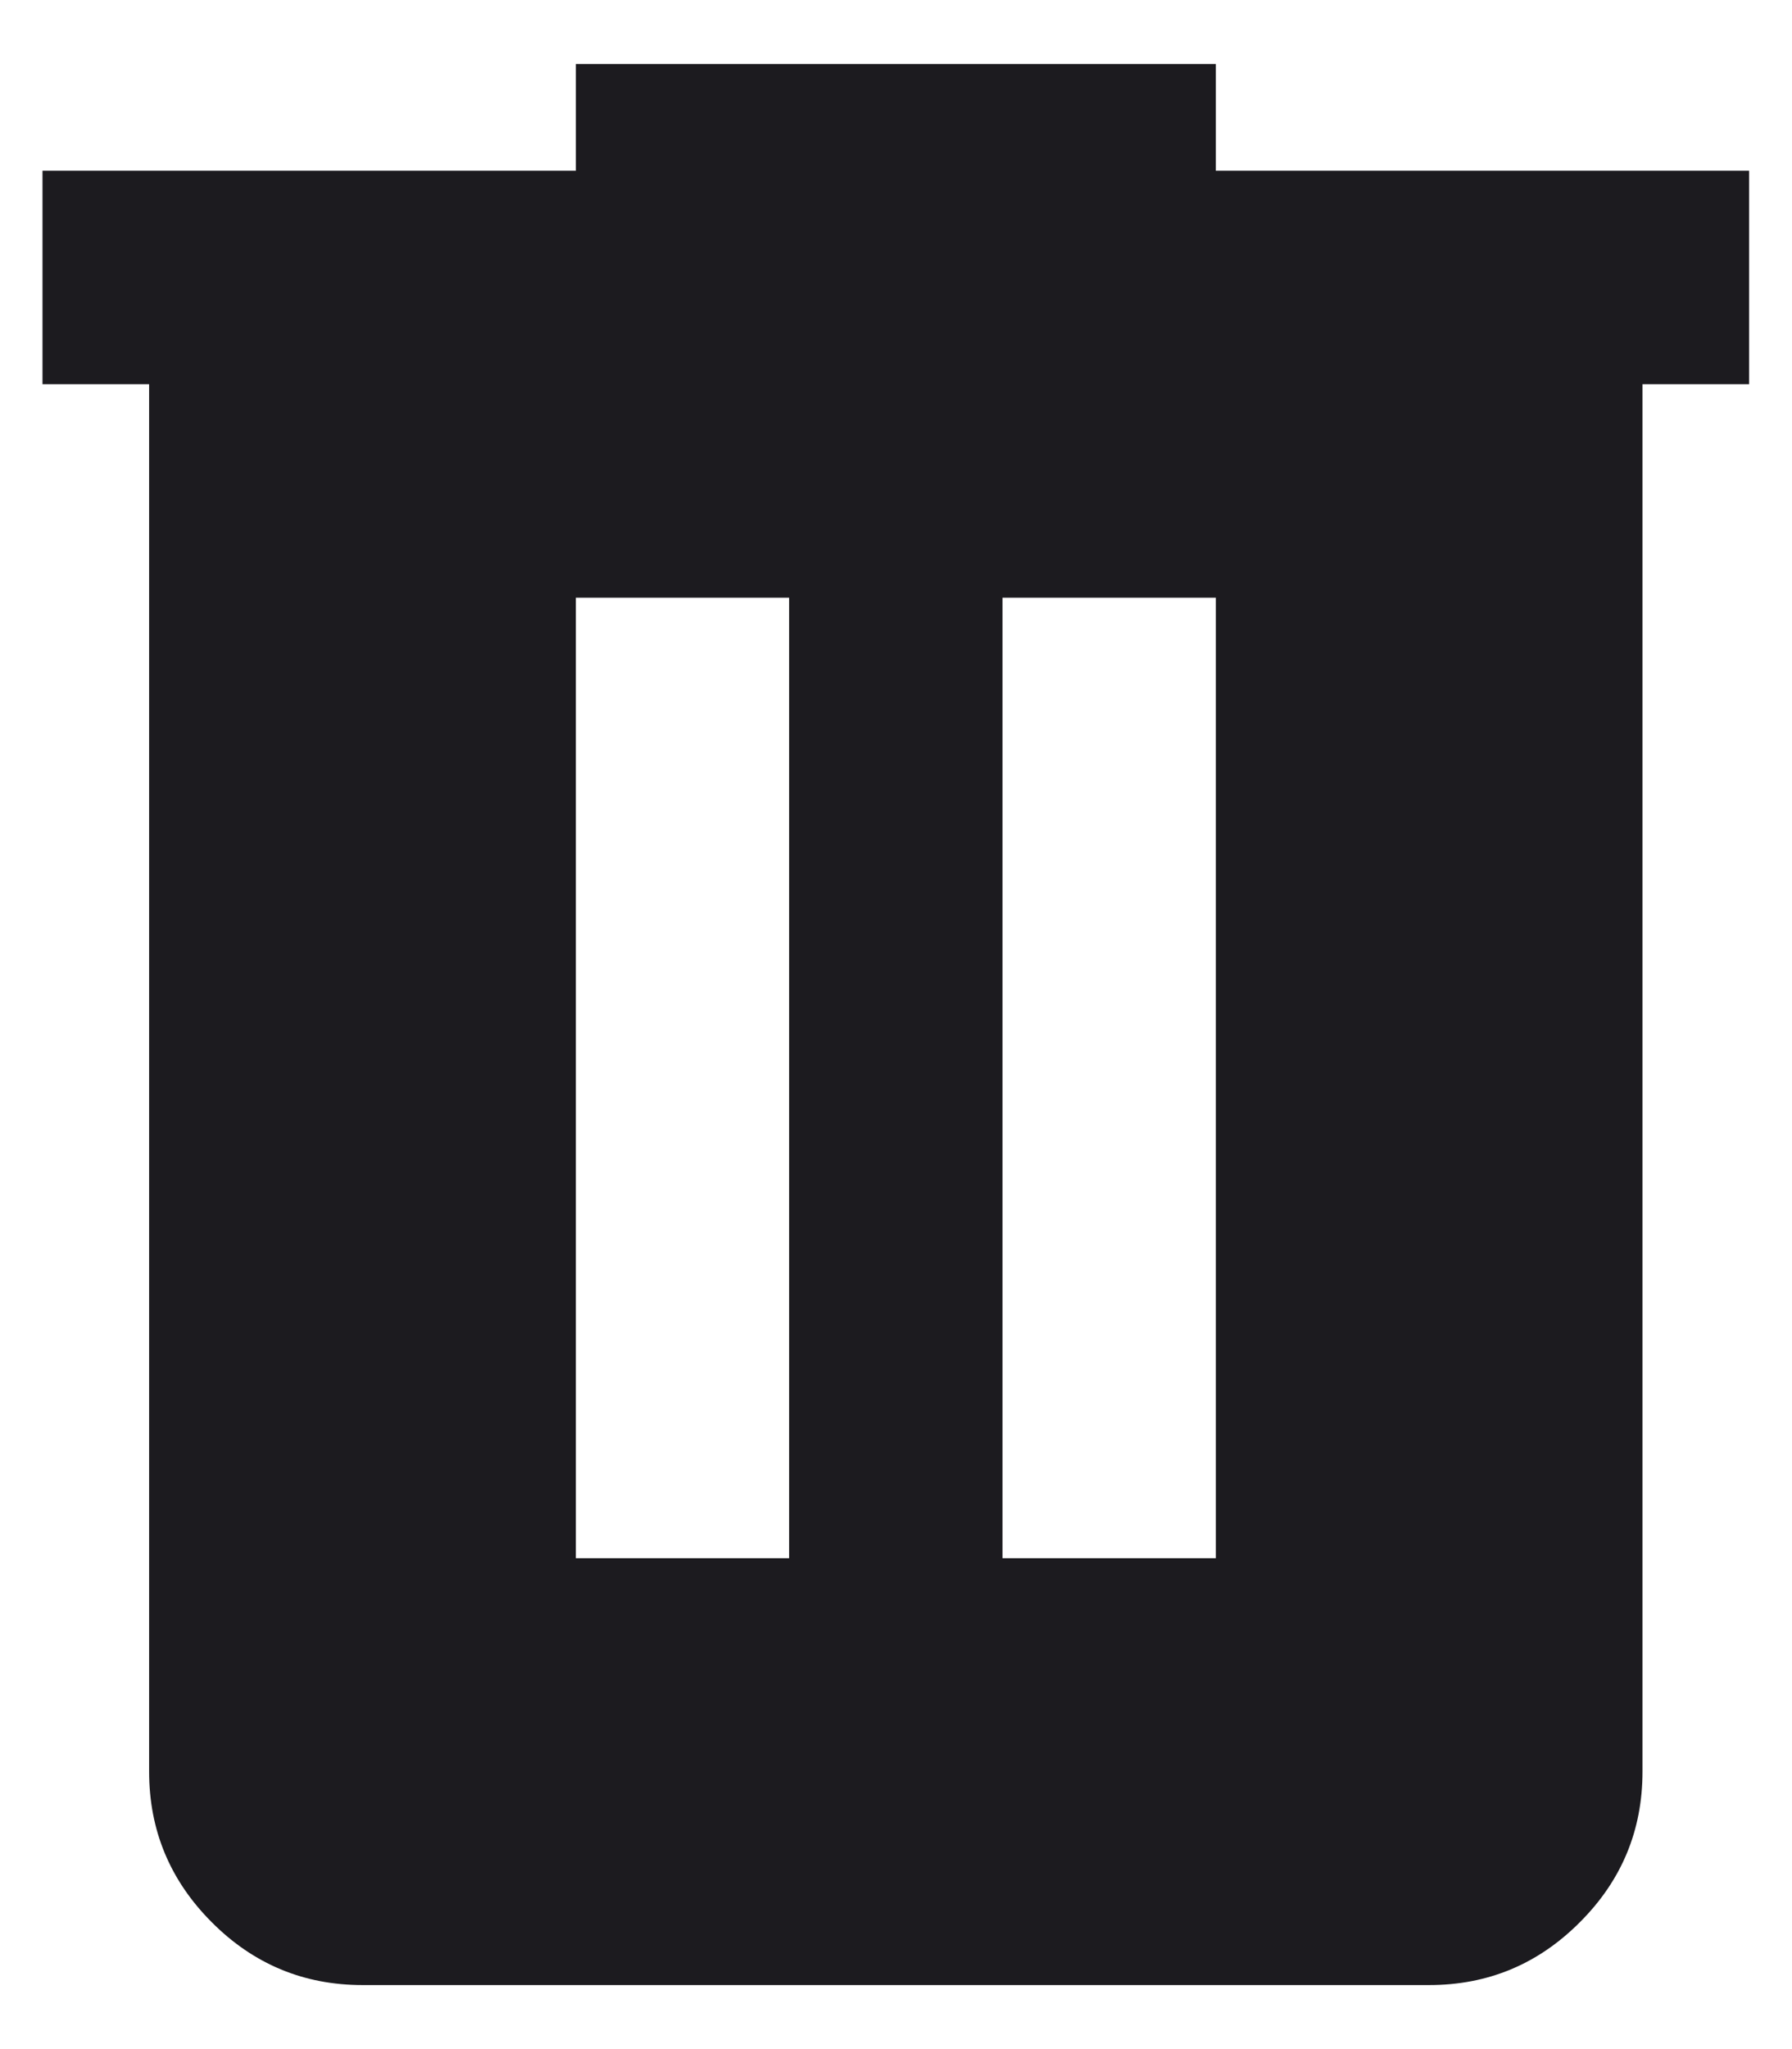 <svg width="14" height="16" viewBox="0 0 14 16" fill="none" xmlns="http://www.w3.org/2000/svg">
<path d="M2.832 15.5C2.374 15.5 1.981 15.337 1.655 15.01C1.329 14.684 1.165 14.292 1.165 13.833V3H0.332V1.333H4.499V0.5H9.499V1.333H13.665V3H12.832V13.833C12.832 14.292 12.669 14.684 12.342 15.01C12.016 15.337 11.624 15.5 11.165 15.5H2.832ZM4.499 12.167H6.165V4.667H4.499V12.167ZM7.832 12.167H9.499V4.667H7.832V12.167Z" fill="#1C1B1F"/>
</svg>
